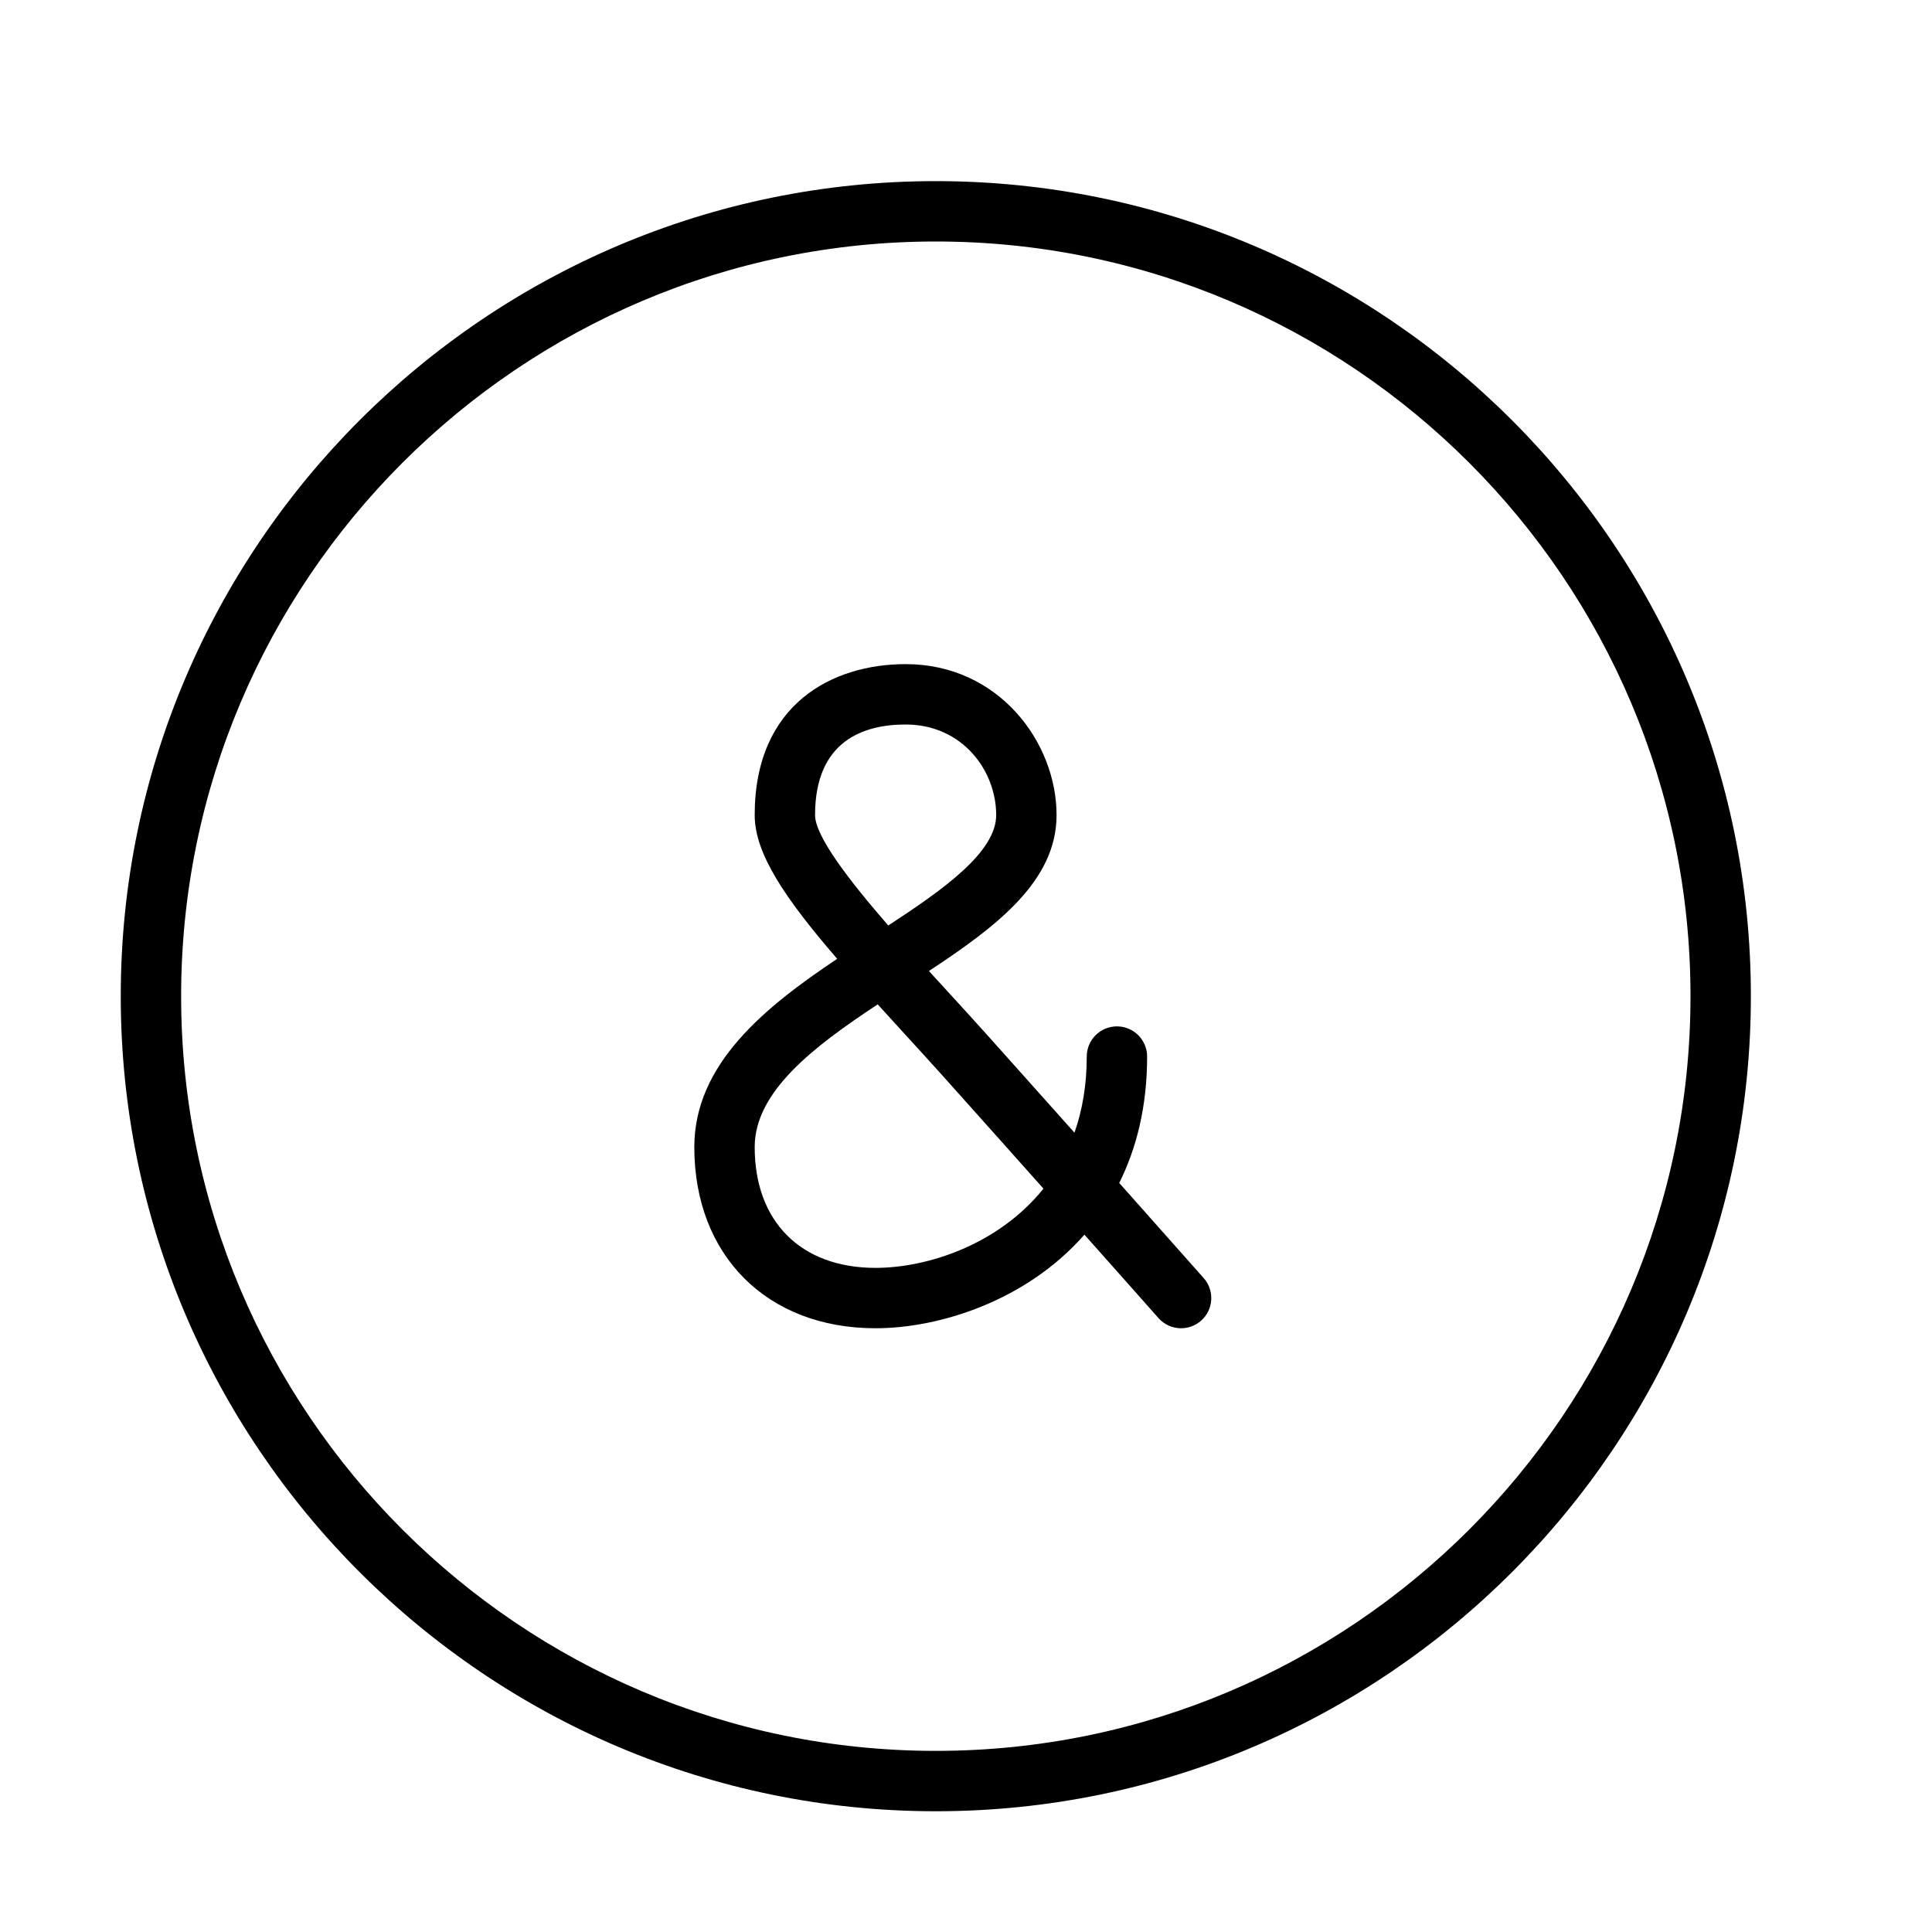 <?xml version="1.0" encoding="UTF-8" standalone="no"?>
<svg width="64px" height="64px" viewBox="0 0 64 64" version="1.1" xmlns="http://www.w3.org/2000/svg" xmlns:xlink="http://www.w3.org/1999/xlink">
    <!-- Generator: Sketch 3.7.2 (28276) - http://www.bohemiancoding.com/sketch -->
    <title>cha-ampersand</title>
    <desc>Created with Sketch.</desc>
    <defs></defs>
    <g id="64px-Line" stroke="none" stroke-width="1" fill="none" fill-rule="evenodd">
        <g id="cha-ampersand"></g>
        <path d="M31,6 C16.112,6 4,18.112 4,33 C4,47.888 16.112,60 31,60 C45.888,60 58,47.888 58,33 C58,18.112 45.888,6 31,6 L31,6 Z M31,58 C17.215,58 6,46.785 6,33 C6,19.215 17.215,8 31,8 C44.785,8 56,19.215 56,33 C56,46.785 44.785,58 31,58 L31,58 Z" id="Shape" fill="#000000"></path>
        <path d="M37.076,39.187 C37.652,38.033 38,36.646 38,35 C38,34.448 37.552,34 37,34 C36.448,34 36,34.448 36,35 C36,35.948 35.852,36.786 35.593,37.521 C34.701,36.52 33.731,35.434 32.745,34.333 C32.287,33.821 31.815,33.306 31.347,32.795 C31.161,32.592 30.969,32.381 30.772,32.166 C33.041,30.673 35,29.176 35,27 C35,24.595 33.088,22 30,22 C27.583,22 25,23.313 25,27 C25,28.276 26.001,29.756 27.733,31.762 C25.326,33.371 23,35.252 23,38 C23,41.589 25.411,44 29,44 C31.121,44 33.999,43.093 35.923,40.9 C37.395,42.554 38.376,43.662 38.376,43.663 C38.574,43.886 38.849,44 39.125,44 C39.36,44 39.597,43.917 39.788,43.749 C40.202,43.383 40.24,42.751 39.873,42.337 C39.874,42.337 38.737,41.054 37.076,39.187 L37.076,39.187 Z M27,27 C27,24.521 28.631,24 30,24 C31.878,24 33,25.525 33,27 C33,28.223 31.265,29.457 29.425,30.658 C28.128,29.165 27,27.701 27,27 L27,27 Z M29,42 C26.533,42 25,40.467 25,38 C25,36.159 26.948,34.675 29.075,33.271 C29.331,33.553 29.596,33.844 29.872,34.146 C30.335,34.651 30.801,35.161 31.255,35.667 C32.414,36.961 33.551,38.236 34.566,39.375 C33.072,41.235 30.717,42 29,42 L29,42 Z" id="Shape" fill="#000000"></path>
    </g>
</svg>